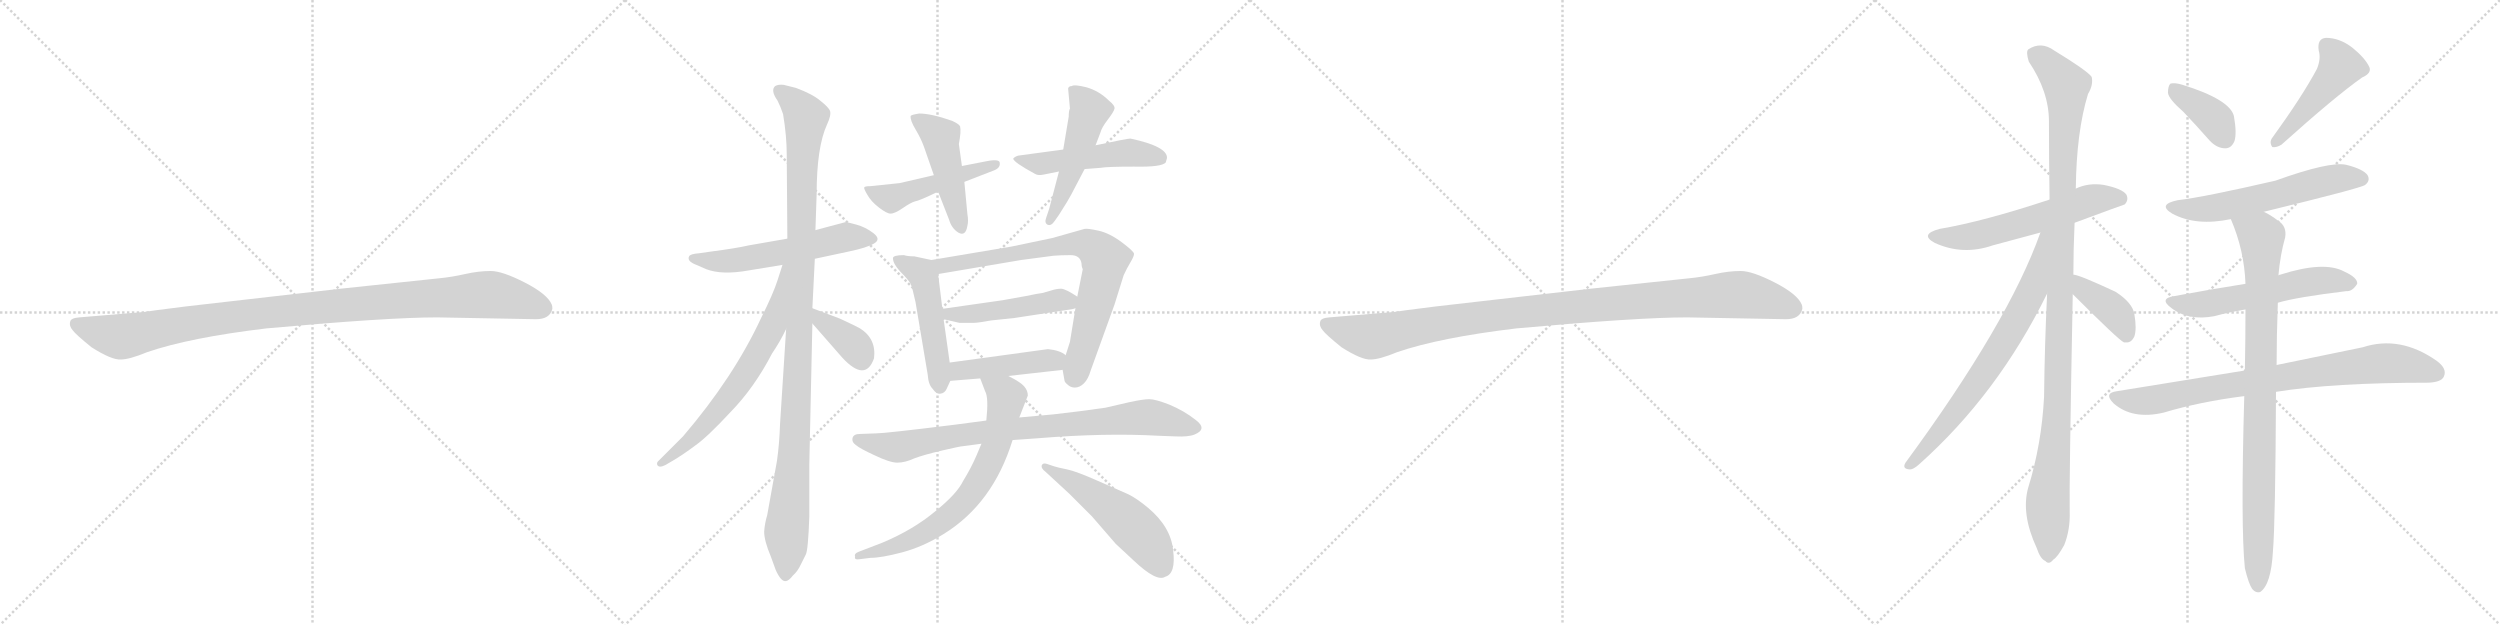 <svg version="1.1" viewBox="0 0 4096 1024" xmlns="http://www.w3.org/2000/svg">
  <g stroke="lightgray" stroke-dasharray="1,1" stroke-width="1" transform="scale(4, 4)">
    <line x1="0" y1="0" x2="256" y2="256"></line>
    <line x1="256" y1="0" x2="0" y2="256"></line>
    <line x1="128" y1="0" x2="128" y2="256"></line>
    <line x1="0" y1="128" x2="256" y2="128"></line>
    <line x1="256" y1="0" x2="512" y2="256"></line>
    <line x1="512" y1="0" x2="256" y2="256"></line>
    <line x1="384" y1="0" x2="384" y2="256"></line>
    <line x1="256" y1="128" x2="512" y2="128"></line>
    <line x1="512" y1="0" x2="768" y2="256"></line>
    <line x1="768" y1="0" x2="512" y2="256"></line>
    <line x1="640" y1="0" x2="640" y2="256"></line>
    <line x1="512" y1="128" x2="768" y2="128"></line>
    <line x1="768" y1="0" x2="1024" y2="256"></line>
    <line x1="1024" y1="0" x2="768" y2="256"></line>
    <line x1="896" y1="0" x2="896" y2="256"></line>
    <line x1="768" y1="128" x2="1024" y2="128"></line>
  </g>
<g transform="scale(1, -1) translate(0, -850)">
   <style type="text/css">
    @keyframes keyframes0 {
      from {
       stroke: black;
       stroke-dashoffset: 1030;
       stroke-width: 128;
       }
       77% {
       animation-timing-function: step-end;
       stroke: black;
       stroke-dashoffset: 0;
       stroke-width: 128;
       }
       to {
       stroke: black;
       stroke-width: 1024;
       }
       }
       #make-me-a-hanzi-animation-0 {
         animation: keyframes0 1.088s both;
         animation-delay: 0s;
         animation-timing-function: linear;
       }
    @keyframes keyframes1 {
      from {
       stroke: black;
       stroke-dashoffset: 555;
       stroke-width: 128;
       }
       64% {
       animation-timing-function: step-end;
       stroke: black;
       stroke-dashoffset: 0;
       stroke-width: 128;
       }
       to {
       stroke: black;
       stroke-width: 1024;
       }
       }
       #make-me-a-hanzi-animation-1 {
         animation: keyframes1 0.702s both;
         animation-delay: 1.088s;
         animation-timing-function: linear;
       }
    @keyframes keyframes2 {
      from {
       stroke: black;
       stroke-dashoffset: 1066;
       stroke-width: 128;
       }
       78% {
       animation-timing-function: step-end;
       stroke: black;
       stroke-dashoffset: 0;
       stroke-width: 128;
       }
       to {
       stroke: black;
       stroke-width: 1024;
       }
       }
       #make-me-a-hanzi-animation-2 {
         animation: keyframes2 1.118s both;
         animation-delay: 1.79s;
         animation-timing-function: linear;
       }
    @keyframes keyframes3 {
      from {
       stroke: black;
       stroke-dashoffset: 645;
       stroke-width: 128;
       }
       68% {
       animation-timing-function: step-end;
       stroke: black;
       stroke-dashoffset: 0;
       stroke-width: 128;
       }
       to {
       stroke: black;
       stroke-width: 1024;
       }
       }
       #make-me-a-hanzi-animation-3 {
         animation: keyframes3 0.775s both;
         animation-delay: 2.907s;
         animation-timing-function: linear;
       }
    @keyframes keyframes4 {
      from {
       stroke: black;
       stroke-dashoffset: 367;
       stroke-width: 128;
       }
       54% {
       animation-timing-function: step-end;
       stroke: black;
       stroke-dashoffset: 0;
       stroke-width: 128;
       }
       to {
       stroke: black;
       stroke-width: 1024;
       }
       }
       #make-me-a-hanzi-animation-4 {
         animation: keyframes4 0.549s both;
         animation-delay: 3.682s;
         animation-timing-function: linear;
       }
    @keyframes keyframes5 {
      from {
       stroke: black;
       stroke-dashoffset: 476;
       stroke-width: 128;
       }
       61% {
       animation-timing-function: step-end;
       stroke: black;
       stroke-dashoffset: 0;
       stroke-width: 128;
       }
       to {
       stroke: black;
       stroke-width: 1024;
       }
       }
       #make-me-a-hanzi-animation-5 {
         animation: keyframes5 0.637s both;
         animation-delay: 4.231s;
         animation-timing-function: linear;
       }
    @keyframes keyframes6 {
      from {
       stroke: black;
       stroke-dashoffset: 460;
       stroke-width: 128;
       }
       60% {
       animation-timing-function: step-end;
       stroke: black;
       stroke-dashoffset: 0;
       stroke-width: 128;
       }
       to {
       stroke: black;
       stroke-width: 1024;
       }
       }
       #make-me-a-hanzi-animation-6 {
         animation: keyframes6 0.624s both;
         animation-delay: 4.868s;
         animation-timing-function: linear;
       }
    @keyframes keyframes7 {
      from {
       stroke: black;
       stroke-dashoffset: 495;
       stroke-width: 128;
       }
       62% {
       animation-timing-function: step-end;
       stroke: black;
       stroke-dashoffset: 0;
       stroke-width: 128;
       }
       to {
       stroke: black;
       stroke-width: 1024;
       }
       }
       #make-me-a-hanzi-animation-7 {
         animation: keyframes7 0.653s both;
         animation-delay: 5.493s;
         animation-timing-function: linear;
       }
    @keyframes keyframes8 {
      from {
       stroke: black;
       stroke-dashoffset: 489;
       stroke-width: 128;
       }
       61% {
       animation-timing-function: step-end;
       stroke: black;
       stroke-dashoffset: 0;
       stroke-width: 128;
       }
       to {
       stroke: black;
       stroke-width: 1024;
       }
       }
       #make-me-a-hanzi-animation-8 {
         animation: keyframes8 0.648s both;
         animation-delay: 6.146s;
         animation-timing-function: linear;
       }
    @keyframes keyframes9 {
      from {
       stroke: black;
       stroke-dashoffset: 489;
       stroke-width: 128;
       }
       61% {
       animation-timing-function: step-end;
       stroke: black;
       stroke-dashoffset: 0;
       stroke-width: 128;
       }
       to {
       stroke: black;
       stroke-width: 1024;
       }
       }
       #make-me-a-hanzi-animation-9 {
         animation: keyframes9 0.648s both;
         animation-delay: 6.793s;
         animation-timing-function: linear;
       }
    @keyframes keyframes10 {
      from {
       stroke: black;
       stroke-dashoffset: 745;
       stroke-width: 128;
       }
       71% {
       animation-timing-function: step-end;
       stroke: black;
       stroke-dashoffset: 0;
       stroke-width: 128;
       }
       to {
       stroke: black;
       stroke-width: 1024;
       }
       }
       #make-me-a-hanzi-animation-10 {
         animation: keyframes10 0.856s both;
         animation-delay: 7.441s;
         animation-timing-function: linear;
       }
    @keyframes keyframes11 {
      from {
       stroke: black;
       stroke-dashoffset: 466;
       stroke-width: 128;
       }
       60% {
       animation-timing-function: step-end;
       stroke: black;
       stroke-dashoffset: 0;
       stroke-width: 128;
       }
       to {
       stroke: black;
       stroke-width: 1024;
       }
       }
       #make-me-a-hanzi-animation-11 {
         animation: keyframes11 0.629s both;
         animation-delay: 8.298s;
         animation-timing-function: linear;
       }
    @keyframes keyframes12 {
      from {
       stroke: black;
       stroke-dashoffset: 433;
       stroke-width: 128;
       }
       58% {
       animation-timing-function: step-end;
       stroke: black;
       stroke-dashoffset: 0;
       stroke-width: 128;
       }
       to {
       stroke: black;
       stroke-width: 1024;
       }
       }
       #make-me-a-hanzi-animation-12 {
         animation: keyframes12 0.602s both;
         animation-delay: 8.927s;
         animation-timing-function: linear;
       }
    @keyframes keyframes13 {
      from {
       stroke: black;
       stroke-dashoffset: 812;
       stroke-width: 128;
       }
       73% {
       animation-timing-function: step-end;
       stroke: black;
       stroke-dashoffset: 0;
       stroke-width: 128;
       }
       to {
       stroke: black;
       stroke-width: 1024;
       }
       }
       #make-me-a-hanzi-animation-13 {
         animation: keyframes13 0.911s both;
         animation-delay: 9.529s;
         animation-timing-function: linear;
       }
    @keyframes keyframes14 {
      from {
       stroke: black;
       stroke-dashoffset: 685;
       stroke-width: 128;
       }
       69% {
       animation-timing-function: step-end;
       stroke: black;
       stroke-dashoffset: 0;
       stroke-width: 128;
       }
       to {
       stroke: black;
       stroke-width: 1024;
       }
       }
       #make-me-a-hanzi-animation-14 {
         animation: keyframes14 0.807s both;
         animation-delay: 10.44s;
         animation-timing-function: linear;
       }
    @keyframes keyframes15 {
      from {
       stroke: black;
       stroke-dashoffset: 509;
       stroke-width: 128;
       }
       62% {
       animation-timing-function: step-end;
       stroke: black;
       stroke-dashoffset: 0;
       stroke-width: 128;
       }
       to {
       stroke: black;
       stroke-width: 1024;
       }
       }
       #make-me-a-hanzi-animation-15 {
         animation: keyframes15 0.664s both;
         animation-delay: 11.248s;
         animation-timing-function: linear;
       }
    @keyframes keyframes16 {
      from {
       stroke: black;
       stroke-dashoffset: 1030;
       stroke-width: 128;
       }
       77% {
       animation-timing-function: step-end;
       stroke: black;
       stroke-dashoffset: 0;
       stroke-width: 128;
       }
       to {
       stroke: black;
       stroke-width: 1024;
       }
       }
       #make-me-a-hanzi-animation-16 {
         animation: keyframes16 1.088s both;
         animation-delay: 11.912s;
         animation-timing-function: linear;
       }
    @keyframes keyframes17 {
      from {
       stroke: black;
       stroke-dashoffset: 571;
       stroke-width: 128;
       }
       65% {
       animation-timing-function: step-end;
       stroke: black;
       stroke-dashoffset: 0;
       stroke-width: 128;
       }
       to {
       stroke: black;
       stroke-width: 1024;
       }
       }
       #make-me-a-hanzi-animation-17 {
         animation: keyframes17 0.715s both;
         animation-delay: 13s;
         animation-timing-function: linear;
       }
    @keyframes keyframes18 {
      from {
       stroke: black;
       stroke-dashoffset: 1096;
       stroke-width: 128;
       }
       78% {
       animation-timing-function: step-end;
       stroke: black;
       stroke-dashoffset: 0;
       stroke-width: 128;
       }
       to {
       stroke: black;
       stroke-width: 1024;
       }
       }
       #make-me-a-hanzi-animation-18 {
         animation: keyframes18 1.142s both;
         animation-delay: 13.715s;
         animation-timing-function: linear;
       }
    @keyframes keyframes19 {
      from {
       stroke: black;
       stroke-dashoffset: 700;
       stroke-width: 128;
       }
       69% {
       animation-timing-function: step-end;
       stroke: black;
       stroke-dashoffset: 0;
       stroke-width: 128;
       }
       to {
       stroke: black;
       stroke-width: 1024;
       }
       }
       #make-me-a-hanzi-animation-19 {
         animation: keyframes19 0.82s both;
         animation-delay: 14.857s;
         animation-timing-function: linear;
       }
    @keyframes keyframes20 {
      from {
       stroke: black;
       stroke-dashoffset: 393;
       stroke-width: 128;
       }
       56% {
       animation-timing-function: step-end;
       stroke: black;
       stroke-dashoffset: 0;
       stroke-width: 128;
       }
       to {
       stroke: black;
       stroke-width: 1024;
       }
       }
       #make-me-a-hanzi-animation-20 {
         animation: keyframes20 0.57s both;
         animation-delay: 15.676s;
         animation-timing-function: linear;
       }
    @keyframes keyframes21 {
      from {
       stroke: black;
       stroke-dashoffset: 375;
       stroke-width: 128;
       }
       55% {
       animation-timing-function: step-end;
       stroke: black;
       stroke-dashoffset: 0;
       stroke-width: 128;
       }
       to {
       stroke: black;
       stroke-width: 1024;
       }
       }
       #make-me-a-hanzi-animation-21 {
         animation: keyframes21 0.555s both;
         animation-delay: 16.246s;
         animation-timing-function: linear;
       }
    @keyframes keyframes22 {
      from {
       stroke: black;
       stroke-dashoffset: 459;
       stroke-width: 128;
       }
       60% {
       animation-timing-function: step-end;
       stroke: black;
       stroke-dashoffset: 0;
       stroke-width: 128;
       }
       to {
       stroke: black;
       stroke-width: 1024;
       }
       }
       #make-me-a-hanzi-animation-22 {
         animation: keyframes22 0.624s both;
         animation-delay: 16.801s;
         animation-timing-function: linear;
       }
    @keyframes keyframes23 {
      from {
       stroke: black;
       stroke-dashoffset: 571;
       stroke-width: 128;
       }
       65% {
       animation-timing-function: step-end;
       stroke: black;
       stroke-dashoffset: 0;
       stroke-width: 128;
       }
       to {
       stroke: black;
       stroke-width: 1024;
       }
       }
       #make-me-a-hanzi-animation-23 {
         animation: keyframes23 0.715s both;
         animation-delay: 17.425s;
         animation-timing-function: linear;
       }
    @keyframes keyframes24 {
      from {
       stroke: black;
       stroke-dashoffset: 553;
       stroke-width: 128;
       }
       64% {
       animation-timing-function: step-end;
       stroke: black;
       stroke-dashoffset: 0;
       stroke-width: 128;
       }
       to {
       stroke: black;
       stroke-width: 1024;
       }
       }
       #make-me-a-hanzi-animation-24 {
         animation: keyframes24 0.7s both;
         animation-delay: 18.139s;
         animation-timing-function: linear;
       }
    @keyframes keyframes25 {
      from {
       stroke: black;
       stroke-dashoffset: 789;
       stroke-width: 128;
       }
       72% {
       animation-timing-function: step-end;
       stroke: black;
       stroke-dashoffset: 0;
       stroke-width: 128;
       }
       to {
       stroke: black;
       stroke-width: 1024;
       }
       }
       #make-me-a-hanzi-animation-25 {
         animation: keyframes25 0.892s both;
         animation-delay: 18.84s;
         animation-timing-function: linear;
       }
    @keyframes keyframes26 {
      from {
       stroke: black;
       stroke-dashoffset: 876;
       stroke-width: 128;
       }
       74% {
       animation-timing-function: step-end;
       stroke: black;
       stroke-dashoffset: 0;
       stroke-width: 128;
       }
       to {
       stroke: black;
       stroke-width: 1024;
       }
       }
       #make-me-a-hanzi-animation-26 {
         animation: keyframes26 0.963s both;
         animation-delay: 19.732s;
         animation-timing-function: linear;
       }
</style>
<path d="M 716 330 L 878 327 Q 901 327 905 344 Q 905 349 904 351 Q 897 368 860 387 Q 823 406 804 406 Q 784 406 762 401 Q 740 396 719 394 L 558 377 L 305 348 Q 241 340 237 339 L 130 330 Q 116 329 115 323 Q 113 316 119 309 Q 124 302 150 281 Q 183 260 198 261 Q 212 261 241 273 Q 311 297 437 312 Q 636 330 716 330 Z" fill="lightgray"></path> 
<path d="M 1335 426 L 1391 438 Q 1420 444 1432 451 Q 1444 458 1431 468 Q 1418 478 1403 482 Q 1389 486 1385 486 L 1336 473 L 1290 459 L 1227 448 Q 1205 443 1166 438 L 1145 435 Q 1131 434 1129 430 Q 1125 422 1141 416 L 1157 409 Q 1183 399 1227 407 L 1282 416 L 1335 426 Z" fill="lightgray"></path> 
<path d="M 1326 4 L 1326 90 L 1331 320 L 1331 345 L 1335 426 L 1336 473 L 1338 532 Q 1338 609 1355 646 Q 1362 661 1360 668 Q 1358 674 1344 685 Q 1331 696 1304 706 L 1284 711 Q 1275 712 1270 709 Q 1262 702 1274 685 Q 1279 675 1283 663 Q 1289 627 1289 596 L 1290 459 L 1288 311 L 1278 155 Q 1277 123 1273 95 L 1257 6 Q 1253 -7 1252 -21 Q 1252 -36 1263 -62 L 1271 -84 Q 1280 -104 1288 -102 Q 1293 -101 1299 -93 Q 1307 -86 1312 -75 L 1320 -59 Q 1324 -53 1326 4 Z" fill="lightgray"></path> 
<path d="M 1282 416 L 1274 391 Q 1267 369 1247 329 Q 1202 232 1119 135 L 1080 96 Q 1075 92 1077 88 Q 1080 83 1090 88 L 1102 95 Q 1119 105 1139 120 Q 1159 134 1197 175 Q 1236 215 1265 271 Q 1278 290 1288 311 C 1355 444 1291 445 1282 416 Z" fill="lightgray"></path> 
<path d="M 1331 320 L 1380 264 Q 1418 223 1432 263 Q 1436 295 1409 312 Q 1402 316 1376 328 L 1331 345 C 1303 356 1311 343 1331 320 Z" fill="lightgray"></path> 
<path d="M 1530 563 L 1474 550 L 1426 545 Q 1417 545 1416 543 Q 1415 541 1421 531 Q 1427 520 1440 510 Q 1453 500 1459 500 Q 1466 500 1479 509 Q 1492 518 1499 520 Q 1506 521 1537 536 L 1580 552 L 1629 571 Q 1639 575 1638 583 Q 1638 590 1617 586 L 1576 578 L 1530 563 Z" fill="lightgray"></path> 
<path d="M 1576 578 L 1571 614 Q 1575 635 1573 643 Q 1571 647 1560 652 Q 1526 664 1506 664 Q 1493 662 1492 660 Q 1491 653 1500 638 Q 1509 623 1514 609 L 1530 563 L 1537 536 L 1555 490 Q 1559 476 1570 469 Q 1582 462 1585 480 Q 1587 488 1585 499 L 1580 552 L 1576 578 Z" fill="lightgray"></path> 
<path d="M 1742 605 L 1668 595 Q 1662 593 1660 590 Q 1661 584 1696 565 Q 1701 562 1710 564 L 1735 569 L 1777 573 L 1803 575 Q 1813 577 1858 577 Q 1904 576 1910 584 L 1912 591 Q 1913 610 1852 623 Q 1847 623 1795 612 L 1742 605 Z" fill="lightgray"></path> 
<path d="M 1751 659 L 1742 605 L 1735 569 L 1719 508 L 1714 493 Q 1711 485 1716 482 Q 1722 479 1728 488 L 1735 498 Q 1751 523 1755 531 L 1777 573 L 1795 612 L 1803 633 Q 1805 641 1815 654 Q 1825 667 1826 672 Q 1827 677 1817 685 Q 1801 701 1780 707 Q 1760 712 1756 709 Q 1751 709 1750 705 L 1753 672 Q 1751 669 1751 659 Z" fill="lightgray"></path> 
<path d="M 1556 256 L 1546 327 L 1544 344 L 1537 401 C 1534 422 1534 422 1526 424 L 1498 430 Q 1487 430 1481 432 Q 1463 432 1463 427 Q 1463 418 1475 405 Q 1488 392 1492 385 Q 1495 378 1500 355 L 1520 236 Q 1521 220 1528 213 Q 1534 204 1541 205 Q 1548 206 1551 213 L 1557 226 L 1556 256 Z" fill="lightgray"></path> 
<path d="M 1762 345 L 1753 290 L 1746 268 L 1741 244 L 1744 227 Q 1744 224 1749 220 Q 1754 215 1761 215 Q 1769 215 1776 222 Q 1783 229 1787 243 L 1826 351 L 1841 399 Q 1846 410 1852 420 Q 1858 430 1858 434 Q 1858 438 1838 453 Q 1818 468 1800 472 Q 1782 476 1777 475 L 1724 460 L 1657 446 L 1526 424 C 1496 419 1507 396 1537 401 L 1673 424 L 1726 431 Q 1738 432 1754 432 Q 1770 432 1772 418 Q 1772 413 1774 409 L 1765 364 L 1762 345 Z" fill="lightgray"></path> 
<path d="M 1546 327 L 1572 321 L 1595 321 Q 1602 321 1624 325 L 1662 329 L 1747 342 Q 1757 343 1762 345 C 1785 351 1785 351 1765 364 Q 1747 376 1739 377 Q 1731 377 1722 374 L 1708 370 Q 1700 369 1681 365 L 1642 358 L 1544 344 C 1514 340 1517 334 1546 327 Z" fill="lightgray"></path> 
<path d="M 1717 278 L 1556 256 C 1526 252 1527 224 1557 226 L 1606 230 L 1652 234 L 1741 244 C 1771 247 1771 251 1746 268 Q 1737 276 1717 278 Z" fill="lightgray"></path> 
<path d="M 1616 161 L 1563 154 Q 1450 140 1436 140 L 1409 139 Q 1399 139 1397 133 Q 1395 126 1402 121 Q 1409 115 1433 104 Q 1458 92 1470 92 Q 1483 92 1498 99 Q 1514 105 1544 112 Q 1574 119 1578 119 L 1608 123 L 1659 129 L 1701 132 Q 1811 141 1899 136 L 1926 135 Q 1947 134 1957 138 Q 1979 147 1959 162 Q 1940 177 1916 187 Q 1893 196 1883 196 Q 1873 196 1850 191 L 1811 182 Q 1770 176 1725 171 L 1670 166 L 1616 161 Z" fill="lightgray"></path> 
<path d="M 1606 230 L 1614 209 Q 1620 199 1616 161 L 1608 123 L 1600 104 Q 1591 83 1578 62 Q 1568 41 1532 12 Q 1496 -18 1446 -39 L 1407 -54 Q 1399 -57 1401 -62 Q 1399 -68 1410 -66 L 1426 -64 Q 1444 -64 1478 -55 Q 1512 -46 1546 -25 Q 1627 25 1659 129 L 1670 166 L 1684 202 Q 1684 210 1678 217 Q 1672 224 1652 234 C 1626 248 1595 258 1606 230 Z" fill="lightgray"></path> 
<path d="M 1713 77 L 1752 41 L 1789 4 L 1828 -41 L 1857 -68 Q 1895 -104 1909 -95 Q 1927 -90 1922 -51 Q 1918 -13 1881 18 Q 1863 33 1849 40 L 1799 62 Q 1763 78 1748 81 Q 1733 84 1727 86 L 1715 90 Q 1709 92 1707 88 Q 1705 83 1713 77 Z" fill="lightgray"></path> 
<path d="M 2764 330 L 2926 327 Q 2949 327 2953 344 Q 2953 349 2952 351 Q 2945 368 2908 387 Q 2871 406 2852 406 Q 2832 406 2810 401 Q 2788 396 2767 394 L 2606 377 L 2353 348 Q 2289 340 2285 339 L 2178 330 Q 2164 329 2163 323 Q 2161 316 2167 309 Q 2172 302 2198 281 Q 2231 260 2246 261 Q 2260 261 2289 273 Q 2359 297 2485 312 Q 2684 330 2764 330 Z" fill="lightgray"></path> 
<path d="M 3399 485 Q 3480 515 3481 515 Q 3488 522 3484 531 Q 3477 541 3447 547 Q 3422 551 3401 541 L 3358 523 Q 3249 487 3178 475 Q 3144 466 3170 452 Q 3216 431 3265 448 Q 3302 458 3343 469 L 3399 485 Z" fill="lightgray"></path> 
<path d="M 3397 400 Q 3397 440 3399 485 L 3401 541 Q 3402 634 3421 696 Q 3430 711 3427 724 Q 3420 734 3366 767 Q 3344 783 3323 769 Q 3319 765 3324 749 Q 3357 700 3357 651 Q 3357 591 3358 523 L 3354 369 Q 3350 287 3349 200 Q 3345 122 3323 51 Q 3311 8 3337 -48 Q 3343 -66 3351 -69 Q 3357 -76 3364 -67 Q 3371 -63 3382 -43 Q 3392 -18 3391 12 Q 3390 54 3396 368 L 3397 400 Z" fill="lightgray"></path> 
<path d="M 3343 469 Q 3291 322 3122 92 Q 3116 82 3128 81 Q 3134 80 3144 89 Q 3273 204 3354 369 C 3419 499 3353 497 3343 469 Z" fill="lightgray"></path> 
<path d="M 3396 368 Q 3472 292 3480 289 L 3483 289 Q 3492 288 3497 299 Q 3501 311 3497 335 Q 3494 354 3466 372 Q 3406 400 3397 400 C 3367 405 3375 389 3396 368 Z" fill="lightgray"></path> 
<path d="M 3577 667 Q 3598 645 3620 620 Q 3632 607 3646 607 Q 3656 607 3661 619 Q 3665 632 3660 660 Q 3653 687 3576 711 Q 3563 715 3556 713 Q 3552 709 3552 698 Q 3553 688 3577 667 Z" fill="lightgray"></path> 
<path d="M 3796 737 Q 3772 692 3722 623 Q 3718 616 3723 609 Q 3730 608 3738 613 Q 3826 692 3870 723 Q 3886 730 3882 740 Q 3875 755 3854 772 Q 3833 788 3811 788 Q 3796 787 3799 767 Q 3803 754 3796 737 Z" fill="lightgray"></path> 
<path d="M 3709 503 Q 3869 542 3875 547 Q 3884 554 3879 563 Q 3872 573 3844 580 Q 3817 586 3728 554 Q 3611 527 3568 522 Q 3534 515 3559 500 Q 3598 479 3655 491 L 3709 503 Z" fill="lightgray"></path> 
<path d="M 3732 354 Q 3762 363 3844 373 Q 3854 372 3862 385 Q 3863 395 3841 405 Q 3808 423 3736 400 Q 3735 400 3733 399 L 3679 385 Q 3622 376 3563 365 Q 3536 361 3558 345 Q 3586 324 3628 332 Q 3650 338 3679 343 L 3732 354 Z" fill="lightgray"></path> 
<path d="M 3729 208 Q 3822 223 3979 223 Q 4000 224 4004 233 Q 4010 246 3992 259 Q 3932 301 3871 281 Q 3813 269 3730 252 L 3678 243 Q 3579 227 3468 209 Q 3446 206 3463 189 Q 3494 162 3545 174 Q 3605 192 3677 201 L 3729 208 Z" fill="lightgray"></path> 
<path d="M 3678 -81 Q 3684 -106 3690 -115 Q 3696 -122 3703 -120 Q 3721 -108 3724 -53 Q 3728 -5 3729 208 L 3730 252 Q 3730 298 3732 354 L 3733 399 Q 3736 433 3744 461 Q 3747 479 3733 488 Q 3720 498 3709 503 C 3683 518 3644 519 3655 491 Q 3677 440 3679 385 L 3679 343 Q 3679 297 3678 243 L 3677 201 Q 3671 -13 3678 -81 Z" fill="lightgray"></path> 
      <clipPath id="make-me-a-hanzi-clip-0">
      <path d="M 716 330 L 878 327 Q 901 327 905 344 Q 905 349 904 351 Q 897 368 860 387 Q 823 406 804 406 Q 784 406 762 401 Q 740 396 719 394 L 558 377 L 305 348 Q 241 340 237 339 L 130 330 Q 116 329 115 323 Q 113 316 119 309 Q 124 302 150 281 Q 183 260 198 261 Q 212 261 241 273 Q 311 297 437 312 Q 636 330 716 330 Z" fill="lightgray"></path>
      </clipPath>
      <path clip-path="url(#make-me-a-hanzi-clip-0)" d="M 125 318 L 196 298 L 411 335 L 788 367 L 837 362 L 889 345 " fill="none" id="make-me-a-hanzi-animation-0" stroke-dasharray="902 1804" stroke-linecap="round"></path>

      <clipPath id="make-me-a-hanzi-clip-1">
      <path d="M 1335 426 L 1391 438 Q 1420 444 1432 451 Q 1444 458 1431 468 Q 1418 478 1403 482 Q 1389 486 1385 486 L 1336 473 L 1290 459 L 1227 448 Q 1205 443 1166 438 L 1145 435 Q 1131 434 1129 430 Q 1125 422 1141 416 L 1157 409 Q 1183 399 1227 407 L 1282 416 L 1335 426 Z" fill="lightgray"></path>
      </clipPath>
      <path clip-path="url(#make-me-a-hanzi-clip-1)" d="M 1135 427 L 1201 423 L 1298 439 L 1385 462 L 1429 459 " fill="none" id="make-me-a-hanzi-animation-1" stroke-dasharray="427 854" stroke-linecap="round"></path>

      <clipPath id="make-me-a-hanzi-clip-2">
      <path d="M 1326 4 L 1326 90 L 1331 320 L 1331 345 L 1335 426 L 1336 473 L 1338 532 Q 1338 609 1355 646 Q 1362 661 1360 668 Q 1358 674 1344 685 Q 1331 696 1304 706 L 1284 711 Q 1275 712 1270 709 Q 1262 702 1274 685 Q 1279 675 1283 663 Q 1289 627 1289 596 L 1290 459 L 1288 311 L 1278 155 Q 1277 123 1273 95 L 1257 6 Q 1253 -7 1252 -21 Q 1252 -36 1263 -62 L 1271 -84 Q 1280 -104 1288 -102 Q 1293 -101 1299 -93 Q 1307 -86 1312 -75 L 1320 -59 Q 1324 -53 1326 4 Z" fill="lightgray"></path>
      </clipPath>
      <path clip-path="url(#make-me-a-hanzi-clip-2)" d="M 1278 701 L 1305 678 L 1320 654 L 1314 589 L 1309 282 L 1288 -91 " fill="none" id="make-me-a-hanzi-animation-2" stroke-dasharray="938 1876" stroke-linecap="round"></path>

      <clipPath id="make-me-a-hanzi-clip-3">
      <path d="M 1282 416 L 1274 391 Q 1267 369 1247 329 Q 1202 232 1119 135 L 1080 96 Q 1075 92 1077 88 Q 1080 83 1090 88 L 1102 95 Q 1119 105 1139 120 Q 1159 134 1197 175 Q 1236 215 1265 271 Q 1278 290 1288 311 C 1355 444 1291 445 1282 416 Z" fill="lightgray"></path>
      </clipPath>
      <path clip-path="url(#make-me-a-hanzi-clip-3)" d="M 1287 410 L 1267 319 L 1221 237 L 1154 151 L 1084 90 " fill="none" id="make-me-a-hanzi-animation-3" stroke-dasharray="517 1034" stroke-linecap="round"></path>

      <clipPath id="make-me-a-hanzi-clip-4">
      <path d="M 1331 320 L 1380 264 Q 1418 223 1432 263 Q 1436 295 1409 312 Q 1402 316 1376 328 L 1331 345 C 1303 356 1311 343 1331 320 Z" fill="lightgray"></path>
      </clipPath>
      <path clip-path="url(#make-me-a-hanzi-clip-4)" d="M 1335 339 L 1346 323 L 1402 282 L 1411 262 " fill="none" id="make-me-a-hanzi-animation-4" stroke-dasharray="239 478" stroke-linecap="round"></path>

      <clipPath id="make-me-a-hanzi-clip-5">
      <path d="M 1530 563 L 1474 550 L 1426 545 Q 1417 545 1416 543 Q 1415 541 1421 531 Q 1427 520 1440 510 Q 1453 500 1459 500 Q 1466 500 1479 509 Q 1492 518 1499 520 Q 1506 521 1537 536 L 1580 552 L 1629 571 Q 1639 575 1638 583 Q 1638 590 1617 586 L 1576 578 L 1530 563 Z" fill="lightgray"></path>
      </clipPath>
      <path clip-path="url(#make-me-a-hanzi-clip-5)" d="M 1422 539 L 1458 525 L 1631 579 " fill="none" id="make-me-a-hanzi-animation-5" stroke-dasharray="348 696" stroke-linecap="round"></path>

      <clipPath id="make-me-a-hanzi-clip-6">
      <path d="M 1576 578 L 1571 614 Q 1575 635 1573 643 Q 1571 647 1560 652 Q 1526 664 1506 664 Q 1493 662 1492 660 Q 1491 653 1500 638 Q 1509 623 1514 609 L 1530 563 L 1537 536 L 1555 490 Q 1559 476 1570 469 Q 1582 462 1585 480 Q 1587 488 1585 499 L 1580 552 L 1576 578 Z" fill="lightgray"></path>
      </clipPath>
      <path clip-path="url(#make-me-a-hanzi-clip-6)" d="M 1500 657 L 1541 625 L 1576 477 " fill="none" id="make-me-a-hanzi-animation-6" stroke-dasharray="332 664" stroke-linecap="round"></path>

      <clipPath id="make-me-a-hanzi-clip-7">
      <path d="M 1742 605 L 1668 595 Q 1662 593 1660 590 Q 1661 584 1696 565 Q 1701 562 1710 564 L 1735 569 L 1777 573 L 1803 575 Q 1813 577 1858 577 Q 1904 576 1910 584 L 1912 591 Q 1913 610 1852 623 Q 1847 623 1795 612 L 1742 605 Z" fill="lightgray"></path>
      </clipPath>
      <path clip-path="url(#make-me-a-hanzi-clip-7)" d="M 1666 590 L 1713 582 L 1852 600 L 1902 590 " fill="none" id="make-me-a-hanzi-animation-7" stroke-dasharray="367 734" stroke-linecap="round"></path>

      <clipPath id="make-me-a-hanzi-clip-8">
      <path d="M 1751 659 L 1742 605 L 1735 569 L 1719 508 L 1714 493 Q 1711 485 1716 482 Q 1722 479 1728 488 L 1735 498 Q 1751 523 1755 531 L 1777 573 L 1795 612 L 1803 633 Q 1805 641 1815 654 Q 1825 667 1826 672 Q 1827 677 1817 685 Q 1801 701 1780 707 Q 1760 712 1756 709 Q 1751 709 1750 705 L 1753 672 Q 1751 669 1751 659 Z" fill="lightgray"></path>
      </clipPath>
      <path clip-path="url(#make-me-a-hanzi-clip-8)" d="M 1758 700 L 1785 666 L 1757 575 L 1720 488 " fill="none" id="make-me-a-hanzi-animation-8" stroke-dasharray="361 722" stroke-linecap="round"></path>

      <clipPath id="make-me-a-hanzi-clip-9">
      <path d="M 1556 256 L 1546 327 L 1544 344 L 1537 401 C 1534 422 1534 422 1526 424 L 1498 430 Q 1487 430 1481 432 Q 1463 432 1463 427 Q 1463 418 1475 405 Q 1488 392 1492 385 Q 1495 378 1500 355 L 1520 236 Q 1521 220 1528 213 Q 1534 204 1541 205 Q 1548 206 1551 213 L 1557 226 L 1556 256 Z" fill="lightgray"></path>
      </clipPath>
      <path clip-path="url(#make-me-a-hanzi-clip-9)" d="M 1470 424 L 1513 397 L 1540 217 " fill="none" id="make-me-a-hanzi-animation-9" stroke-dasharray="361 722" stroke-linecap="round"></path>

      <clipPath id="make-me-a-hanzi-clip-10">
      <path d="M 1762 345 L 1753 290 L 1746 268 L 1741 244 L 1744 227 Q 1744 224 1749 220 Q 1754 215 1761 215 Q 1769 215 1776 222 Q 1783 229 1787 243 L 1826 351 L 1841 399 Q 1846 410 1852 420 Q 1858 430 1858 434 Q 1858 438 1838 453 Q 1818 468 1800 472 Q 1782 476 1777 475 L 1724 460 L 1657 446 L 1526 424 C 1496 419 1507 396 1537 401 L 1673 424 L 1726 431 Q 1738 432 1754 432 Q 1770 432 1772 418 Q 1772 413 1774 409 L 1765 364 L 1762 345 Z" fill="lightgray"></path>
      </clipPath>
      <path clip-path="url(#make-me-a-hanzi-clip-10)" d="M 1534 421 L 1544 414 L 1735 448 L 1788 447 L 1810 421 L 1761 232 " fill="none" id="make-me-a-hanzi-animation-10" stroke-dasharray="617 1234" stroke-linecap="round"></path>

      <clipPath id="make-me-a-hanzi-clip-11">
      <path d="M 1546 327 L 1572 321 L 1595 321 Q 1602 321 1624 325 L 1662 329 L 1747 342 Q 1757 343 1762 345 C 1785 351 1785 351 1765 364 Q 1747 376 1739 377 Q 1731 377 1722 374 L 1708 370 Q 1700 369 1681 365 L 1642 358 L 1544 344 C 1514 340 1517 334 1546 327 Z" fill="lightgray"></path>
      </clipPath>
      <path clip-path="url(#make-me-a-hanzi-clip-11)" d="M 1552 341 L 1556 335 L 1613 337 L 1731 358 L 1748 358 L 1753 351 " fill="none" id="make-me-a-hanzi-animation-11" stroke-dasharray="338 676" stroke-linecap="round"></path>

      <clipPath id="make-me-a-hanzi-clip-12">
      <path d="M 1717 278 L 1556 256 C 1526 252 1527 224 1557 226 L 1606 230 L 1652 234 L 1741 244 C 1771 247 1771 251 1746 268 Q 1737 276 1717 278 Z" fill="lightgray"></path>
      </clipPath>
      <path clip-path="url(#make-me-a-hanzi-clip-12)" d="M 1563 234 L 1580 244 L 1736 264 " fill="none" id="make-me-a-hanzi-animation-12" stroke-dasharray="305 610" stroke-linecap="round"></path>

      <clipPath id="make-me-a-hanzi-clip-13">
      <path d="M 1616 161 L 1563 154 Q 1450 140 1436 140 L 1409 139 Q 1399 139 1397 133 Q 1395 126 1402 121 Q 1409 115 1433 104 Q 1458 92 1470 92 Q 1483 92 1498 99 Q 1514 105 1544 112 Q 1574 119 1578 119 L 1608 123 L 1659 129 L 1701 132 Q 1811 141 1899 136 L 1926 135 Q 1947 134 1957 138 Q 1979 147 1959 162 Q 1940 177 1916 187 Q 1893 196 1883 196 Q 1873 196 1850 191 L 1811 182 Q 1770 176 1725 171 L 1670 166 L 1616 161 Z" fill="lightgray"></path>
      </clipPath>
      <path clip-path="url(#make-me-a-hanzi-clip-13)" d="M 1406 130 L 1474 118 L 1624 144 L 1874 166 L 1956 150 " fill="none" id="make-me-a-hanzi-animation-13" stroke-dasharray="684 1368" stroke-linecap="round"></path>

      <clipPath id="make-me-a-hanzi-clip-14">
      <path d="M 1606 230 L 1614 209 Q 1620 199 1616 161 L 1608 123 L 1600 104 Q 1591 83 1578 62 Q 1568 41 1532 12 Q 1496 -18 1446 -39 L 1407 -54 Q 1399 -57 1401 -62 Q 1399 -68 1410 -66 L 1426 -64 Q 1444 -64 1478 -55 Q 1512 -46 1546 -25 Q 1627 25 1659 129 L 1670 166 L 1684 202 Q 1684 210 1678 217 Q 1672 224 1652 234 C 1626 248 1595 258 1606 230 Z" fill="lightgray"></path>
      </clipPath>
      <path clip-path="url(#make-me-a-hanzi-clip-14)" d="M 1614 227 L 1646 204 L 1649 195 L 1623 97 L 1594 45 L 1564 13 L 1506 -28 L 1453 -50 L 1407 -60 " fill="none" id="make-me-a-hanzi-animation-14" stroke-dasharray="557 1114" stroke-linecap="round"></path>

      <clipPath id="make-me-a-hanzi-clip-15">
      <path d="M 1713 77 L 1752 41 L 1789 4 L 1828 -41 L 1857 -68 Q 1895 -104 1909 -95 Q 1927 -90 1922 -51 Q 1918 -13 1881 18 Q 1863 33 1849 40 L 1799 62 Q 1763 78 1748 81 Q 1733 84 1727 86 L 1715 90 Q 1709 92 1707 88 Q 1705 83 1713 77 Z" fill="lightgray"></path>
      </clipPath>
      <path clip-path="url(#make-me-a-hanzi-clip-15)" d="M 1712 84 L 1768 54 L 1836 6 L 1879 -37 L 1901 -77 " fill="none" id="make-me-a-hanzi-animation-15" stroke-dasharray="381 762" stroke-linecap="round"></path>

      <clipPath id="make-me-a-hanzi-clip-16">
      <path d="M 2764 330 L 2926 327 Q 2949 327 2953 344 Q 2953 349 2952 351 Q 2945 368 2908 387 Q 2871 406 2852 406 Q 2832 406 2810 401 Q 2788 396 2767 394 L 2606 377 L 2353 348 Q 2289 340 2285 339 L 2178 330 Q 2164 329 2163 323 Q 2161 316 2167 309 Q 2172 302 2198 281 Q 2231 260 2246 261 Q 2260 261 2289 273 Q 2359 297 2485 312 Q 2684 330 2764 330 Z" fill="lightgray"></path>
      </clipPath>
      <path clip-path="url(#make-me-a-hanzi-clip-16)" d="M 2173 318 L 2244 298 L 2459 335 L 2836 367 L 2885 362 L 2937 345 " fill="none" id="make-me-a-hanzi-animation-16" stroke-dasharray="902 1804" stroke-linecap="round"></path>

      <clipPath id="make-me-a-hanzi-clip-17">
      <path d="M 3399 485 Q 3480 515 3481 515 Q 3488 522 3484 531 Q 3477 541 3447 547 Q 3422 551 3401 541 L 3358 523 Q 3249 487 3178 475 Q 3144 466 3170 452 Q 3216 431 3265 448 Q 3302 458 3343 469 L 3399 485 Z" fill="lightgray"></path>
      </clipPath>
      <path clip-path="url(#make-me-a-hanzi-clip-17)" d="M 3171 464 L 3237 464 L 3437 525 L 3477 522 " fill="none" id="make-me-a-hanzi-animation-17" stroke-dasharray="443 886" stroke-linecap="round"></path>

      <clipPath id="make-me-a-hanzi-clip-18">
      <path d="M 3397 400 Q 3397 440 3399 485 L 3401 541 Q 3402 634 3421 696 Q 3430 711 3427 724 Q 3420 734 3366 767 Q 3344 783 3323 769 Q 3319 765 3324 749 Q 3357 700 3357 651 Q 3357 591 3358 523 L 3354 369 Q 3350 287 3349 200 Q 3345 122 3323 51 Q 3311 8 3337 -48 Q 3343 -66 3351 -69 Q 3357 -76 3364 -67 Q 3371 -63 3382 -43 Q 3392 -18 3391 12 Q 3390 54 3396 368 L 3397 400 Z" fill="lightgray"></path>
      </clipPath>
      <path clip-path="url(#make-me-a-hanzi-clip-18)" d="M 3334 763 L 3376 723 L 3386 699 L 3373 234 L 3355 29 L 3356 -56 " fill="none" id="make-me-a-hanzi-animation-18" stroke-dasharray="968 1936" stroke-linecap="round"></path>

      <clipPath id="make-me-a-hanzi-clip-19">
      <path d="M 3343 469 Q 3291 322 3122 92 Q 3116 82 3128 81 Q 3134 80 3144 89 Q 3273 204 3354 369 C 3419 499 3353 497 3343 469 Z" fill="lightgray"></path>
      </clipPath>
      <path clip-path="url(#make-me-a-hanzi-clip-19)" d="M 3351 466 L 3331 377 L 3291 302 L 3203 173 L 3130 89 " fill="none" id="make-me-a-hanzi-animation-19" stroke-dasharray="572 1144" stroke-linecap="round"></path>

      <clipPath id="make-me-a-hanzi-clip-20">
      <path d="M 3396 368 Q 3472 292 3480 289 L 3483 289 Q 3492 288 3497 299 Q 3501 311 3497 335 Q 3494 354 3466 372 Q 3406 400 3397 400 C 3367 405 3375 389 3396 368 Z" fill="lightgray"></path>
      </clipPath>
      <path clip-path="url(#make-me-a-hanzi-clip-20)" d="M 3399 395 L 3417 371 L 3445 356 L 3471 332 L 3483 307 L 3482 295 " fill="none" id="make-me-a-hanzi-animation-20" stroke-dasharray="265 530" stroke-linecap="round"></path>

      <clipPath id="make-me-a-hanzi-clip-21">
      <path d="M 3577 667 Q 3598 645 3620 620 Q 3632 607 3646 607 Q 3656 607 3661 619 Q 3665 632 3660 660 Q 3653 687 3576 711 Q 3563 715 3556 713 Q 3552 709 3552 698 Q 3553 688 3577 667 Z" fill="lightgray"></path>
      </clipPath>
      <path clip-path="url(#make-me-a-hanzi-clip-21)" d="M 3561 704 L 3621 662 L 3645 623 " fill="none" id="make-me-a-hanzi-animation-21" stroke-dasharray="247 494" stroke-linecap="round"></path>

      <clipPath id="make-me-a-hanzi-clip-22">
      <path d="M 3796 737 Q 3772 692 3722 623 Q 3718 616 3723 609 Q 3730 608 3738 613 Q 3826 692 3870 723 Q 3886 730 3882 740 Q 3875 755 3854 772 Q 3833 788 3811 788 Q 3796 787 3799 767 Q 3803 754 3796 737 Z" fill="lightgray"></path>
      </clipPath>
      <path clip-path="url(#make-me-a-hanzi-clip-22)" d="M 3812 773 L 3835 742 L 3729 616 " fill="none" id="make-me-a-hanzi-animation-22" stroke-dasharray="331 662" stroke-linecap="round"></path>

      <clipPath id="make-me-a-hanzi-clip-23">
      <path d="M 3709 503 Q 3869 542 3875 547 Q 3884 554 3879 563 Q 3872 573 3844 580 Q 3817 586 3728 554 Q 3611 527 3568 522 Q 3534 515 3559 500 Q 3598 479 3655 491 L 3709 503 Z" fill="lightgray"></path>
      </clipPath>
      <path clip-path="url(#make-me-a-hanzi-clip-23)" d="M 3561 512 L 3581 507 L 3643 511 L 3832 558 L 3869 557 " fill="none" id="make-me-a-hanzi-animation-23" stroke-dasharray="443 886" stroke-linecap="round"></path>

      <clipPath id="make-me-a-hanzi-clip-24">
      <path d="M 3732 354 Q 3762 363 3844 373 Q 3854 372 3862 385 Q 3863 395 3841 405 Q 3808 423 3736 400 Q 3735 400 3733 399 L 3679 385 Q 3622 376 3563 365 Q 3536 361 3558 345 Q 3586 324 3628 332 Q 3650 338 3679 343 L 3732 354 Z" fill="lightgray"></path>
      </clipPath>
      <path clip-path="url(#make-me-a-hanzi-clip-24)" d="M 3558 356 L 3617 352 L 3785 389 L 3851 386 " fill="none" id="make-me-a-hanzi-animation-24" stroke-dasharray="425 850" stroke-linecap="round"></path>

      <clipPath id="make-me-a-hanzi-clip-25">
      <path d="M 3729 208 Q 3822 223 3979 223 Q 4000 224 4004 233 Q 4010 246 3992 259 Q 3932 301 3871 281 Q 3813 269 3730 252 L 3678 243 Q 3579 227 3468 209 Q 3446 206 3463 189 Q 3494 162 3545 174 Q 3605 192 3677 201 L 3729 208 Z" fill="lightgray"></path>
      </clipPath>
      <path clip-path="url(#make-me-a-hanzi-clip-25)" d="M 3465 199 L 3520 193 L 3645 218 L 3909 255 L 3991 240 " fill="none" id="make-me-a-hanzi-animation-25" stroke-dasharray="661 1322" stroke-linecap="round"></path>

      <clipPath id="make-me-a-hanzi-clip-26">
      <path d="M 3678 -81 Q 3684 -106 3690 -115 Q 3696 -122 3703 -120 Q 3721 -108 3724 -53 Q 3728 -5 3729 208 L 3730 252 Q 3730 298 3732 354 L 3733 399 Q 3736 433 3744 461 Q 3747 479 3733 488 Q 3720 498 3709 503 C 3683 518 3644 519 3655 491 Q 3677 440 3679 385 L 3679 343 Q 3679 297 3678 243 L 3677 201 Q 3671 -13 3678 -81 Z" fill="lightgray"></path>
      </clipPath>
      <path clip-path="url(#make-me-a-hanzi-clip-26)" d="M 3663 486 L 3705 462 L 3699 -110 " fill="none" id="make-me-a-hanzi-animation-26" stroke-dasharray="748 1496" stroke-linecap="round"></path>

</g>
</svg>
